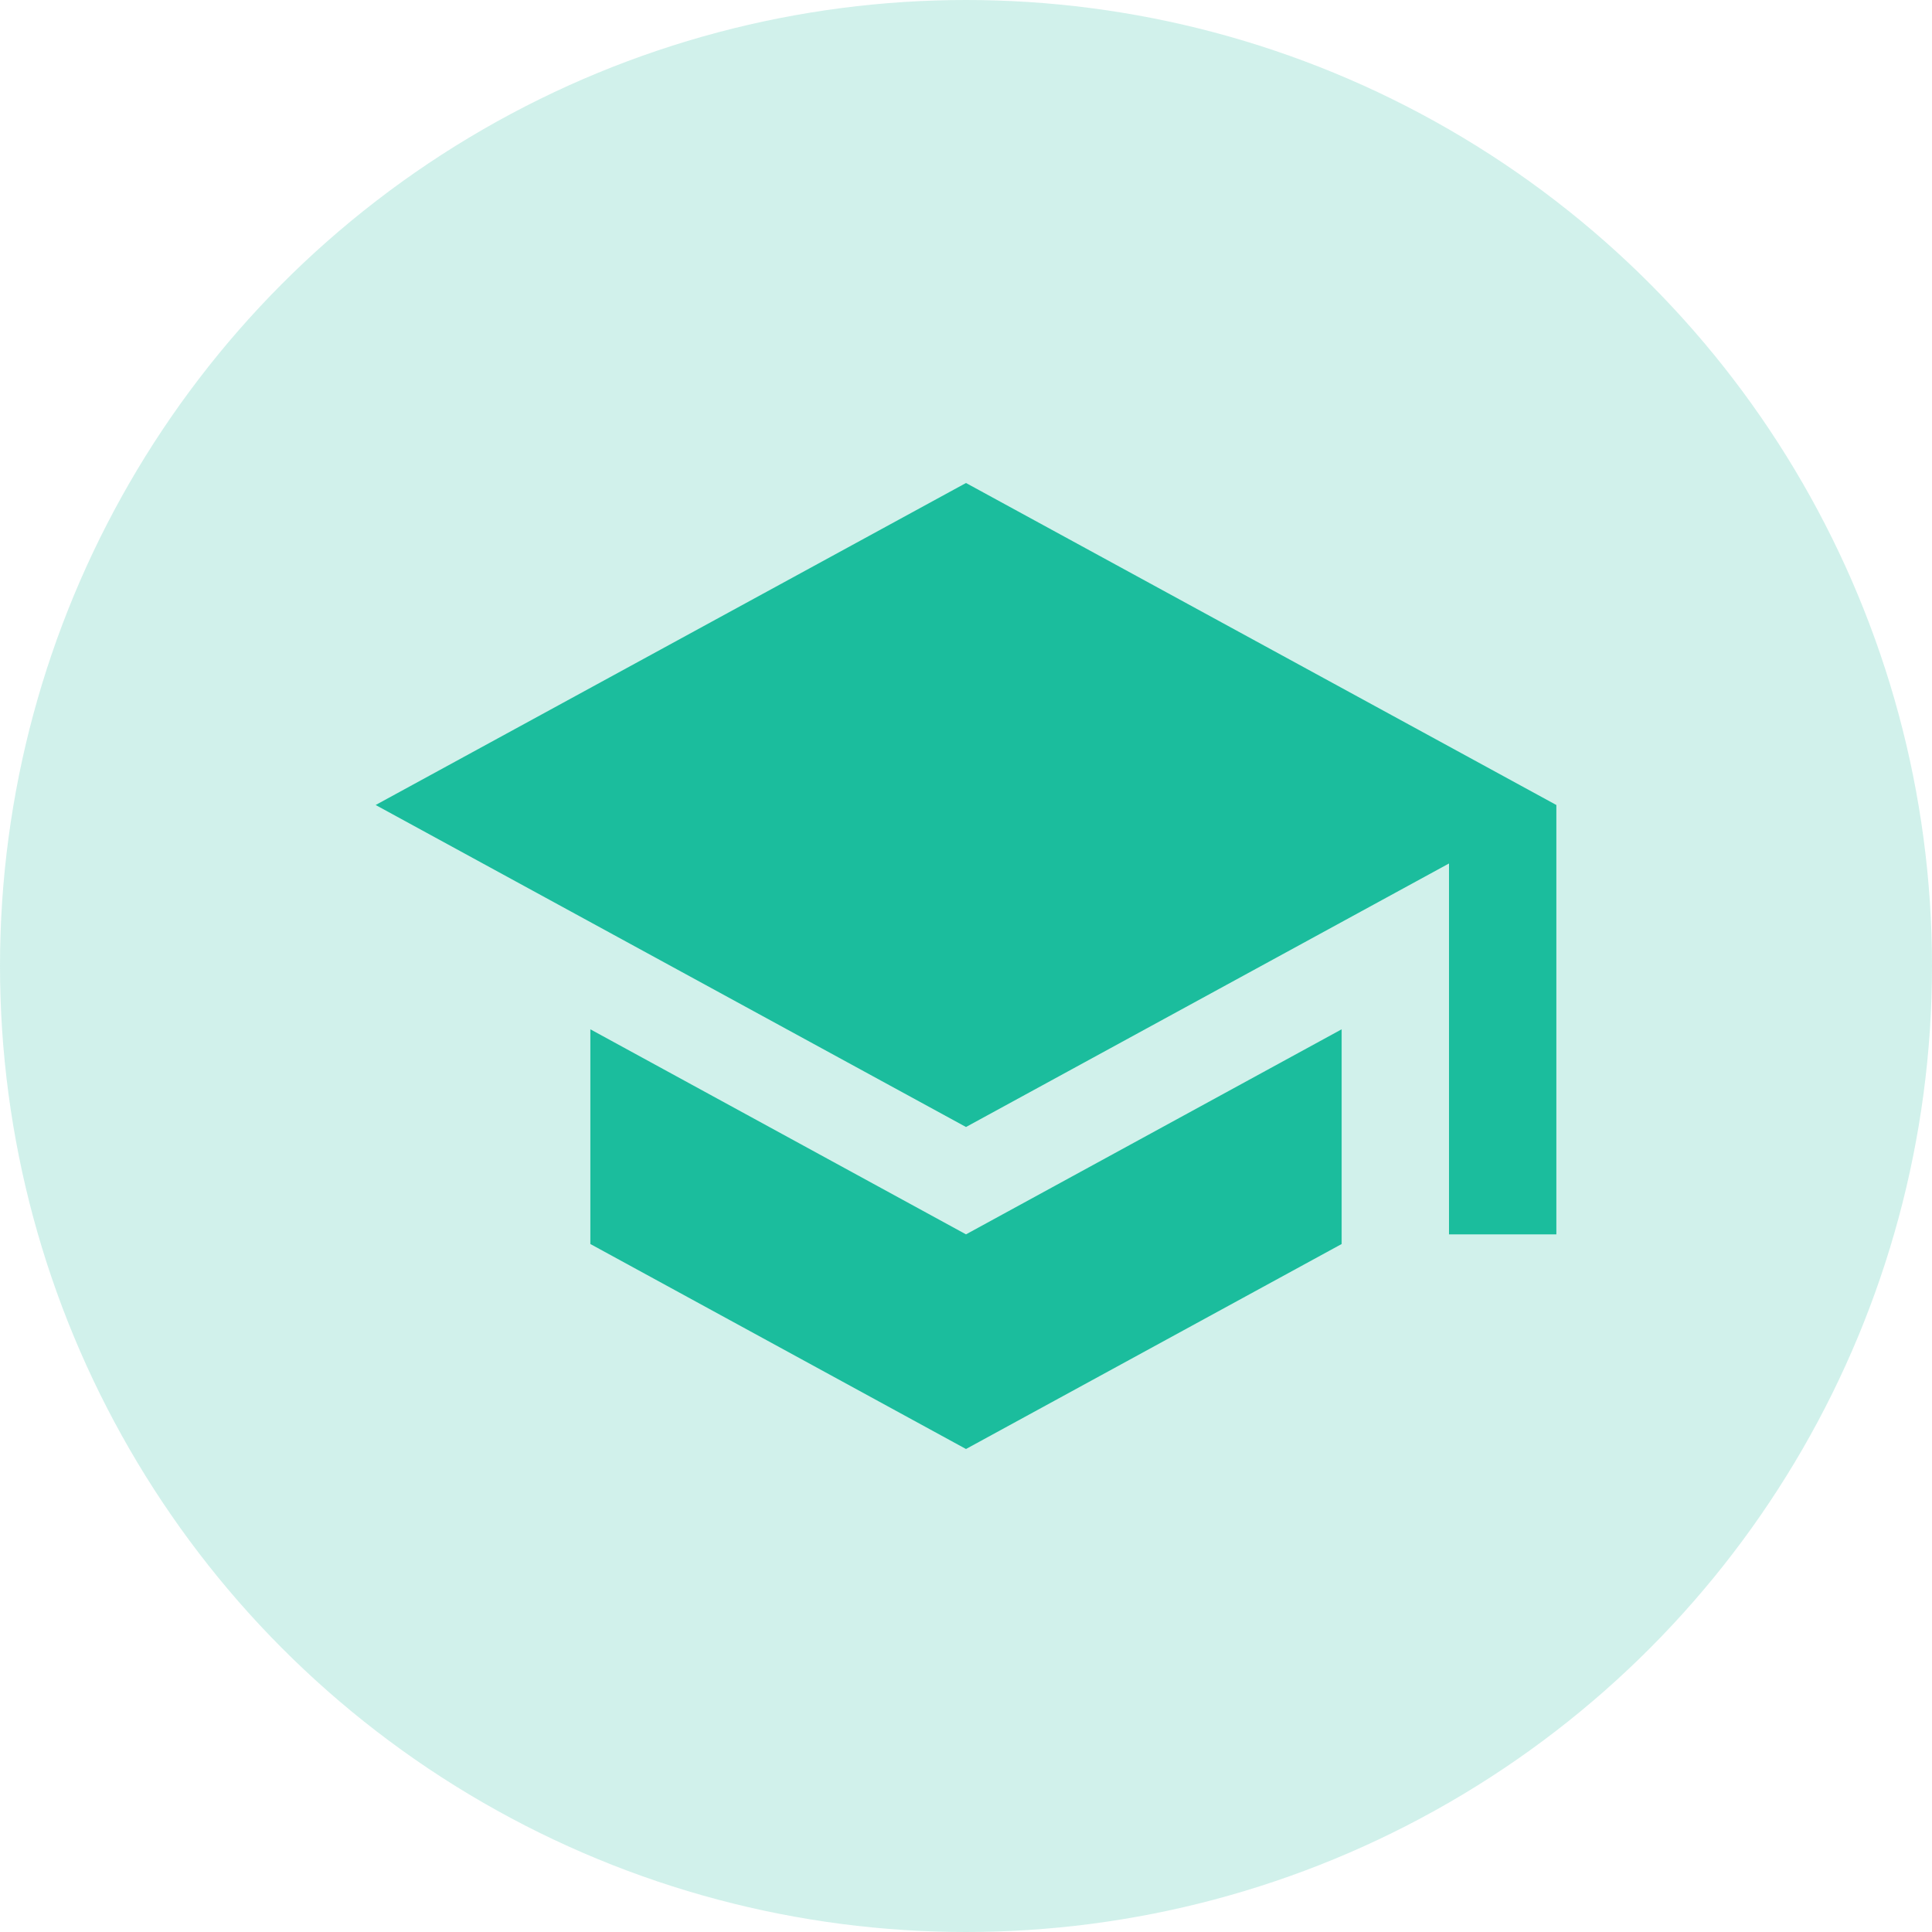<?xml version="1.0" encoding="UTF-8"?>
<svg width="30px" height="30px" viewBox="0 0 30 30" version="1.1" xmlns="http://www.w3.org/2000/svg" xmlns:xlink="http://www.w3.org/1999/xlink">
    <!-- Generator: Sketch 59.1 (86144) - https://sketch.com -->
    <title>Group</title>
    <desc>Created with Sketch.</desc>
    <g id="Page-1" stroke="none" stroke-width="1" fill="none" fill-rule="evenodd">
        <g id="Artboard-Copy-9" transform="translate(-77, -846)">
            <g id="Group" transform="translate(77, 846)">
                <circle id="Oval" fill-opacity="0.2" fill="#1BBD9D" cx="15" cy="15" r="15"></circle>
                <g id="24px-37" transform="translate(5, 5)">
                    <polygon id="Path" points="0 0 20 0 20 20 0 20"></polygon>
                    <path d="M4.167,10.983 L4.167,14.317 L10,17.5 L15.833,14.317 L15.833,10.983 L10,14.167 L4.167,10.983 Z M10,2.5 L0.833,7.5 L10,12.5 L17.5,8.408 L17.5,14.167 L19.167,14.167 L19.167,7.5 L10,2.5 Z" id="Shape" fill="#1BBD9D" fill-rule="nonzero"></path>
                </g>
            </g>
        </g>
    </g>
</svg>